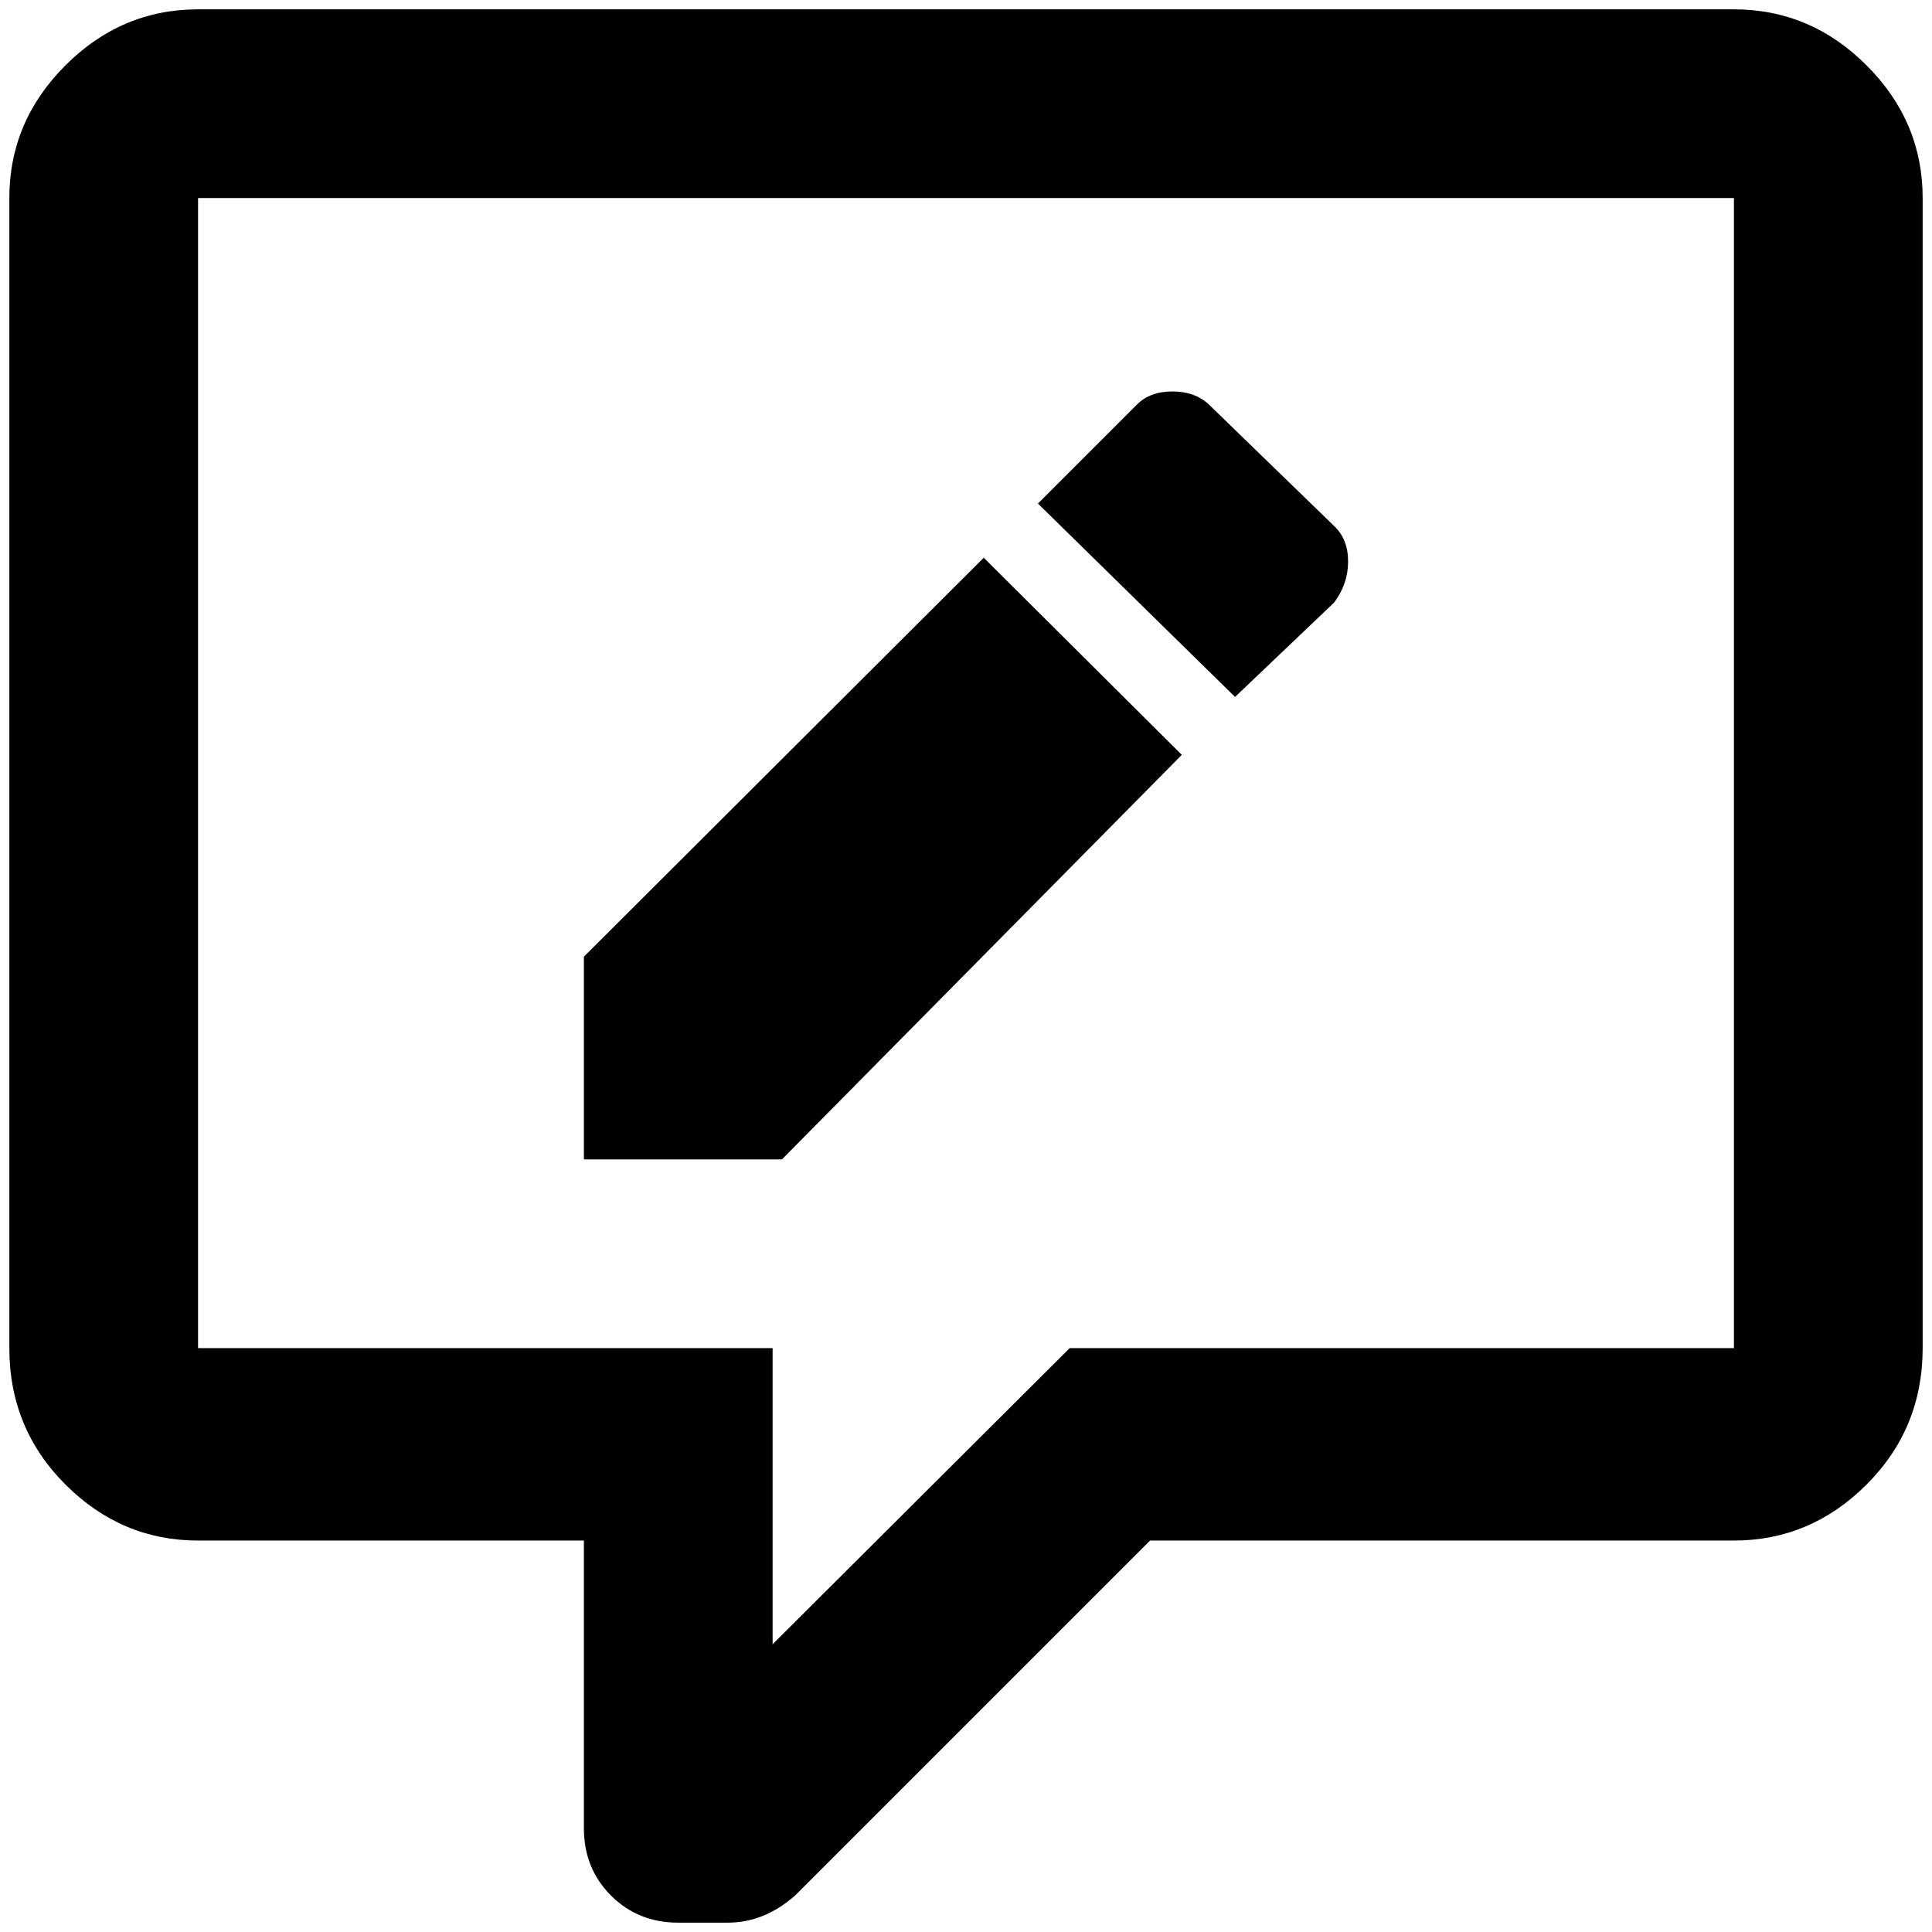 <?xml version="1.0" standalone="no"?>
<!DOCTYPE svg PUBLIC "-//W3C//DTD SVG 1.1//EN" "http://www.w3.org/Graphics/SVG/1.1/DTD/svg11.dtd" >
<svg xmlns="http://www.w3.org/2000/svg" xmlns:xlink="http://www.w3.org/1999/xlink" version="1.1" width="2048" height="2048" viewBox="-10 0 2068 2048">
   <path fill="currentColor"
d="M716 2048q-43 0 -72 -29t-29 -72v-308h-413q-82 0 -142 -60t-60 -146v-1231q0 -82 60 -142t142 -60h1644q82 0 142 60t60 142v1231q0 86 -60 146t-142 60h-625l-380 380q-33 29 -72 29h-53zM817 1433v317l318 -317h711v-1231h-1644v1231h615zM1418 635l-106 101
l-211 -207l106 -106q14 -14 38 -14t39 14l134 130q15 14 15 38t-15 44zM615 1014l428 -427l212 211l-428 433h-212v-217z" />
</svg>
